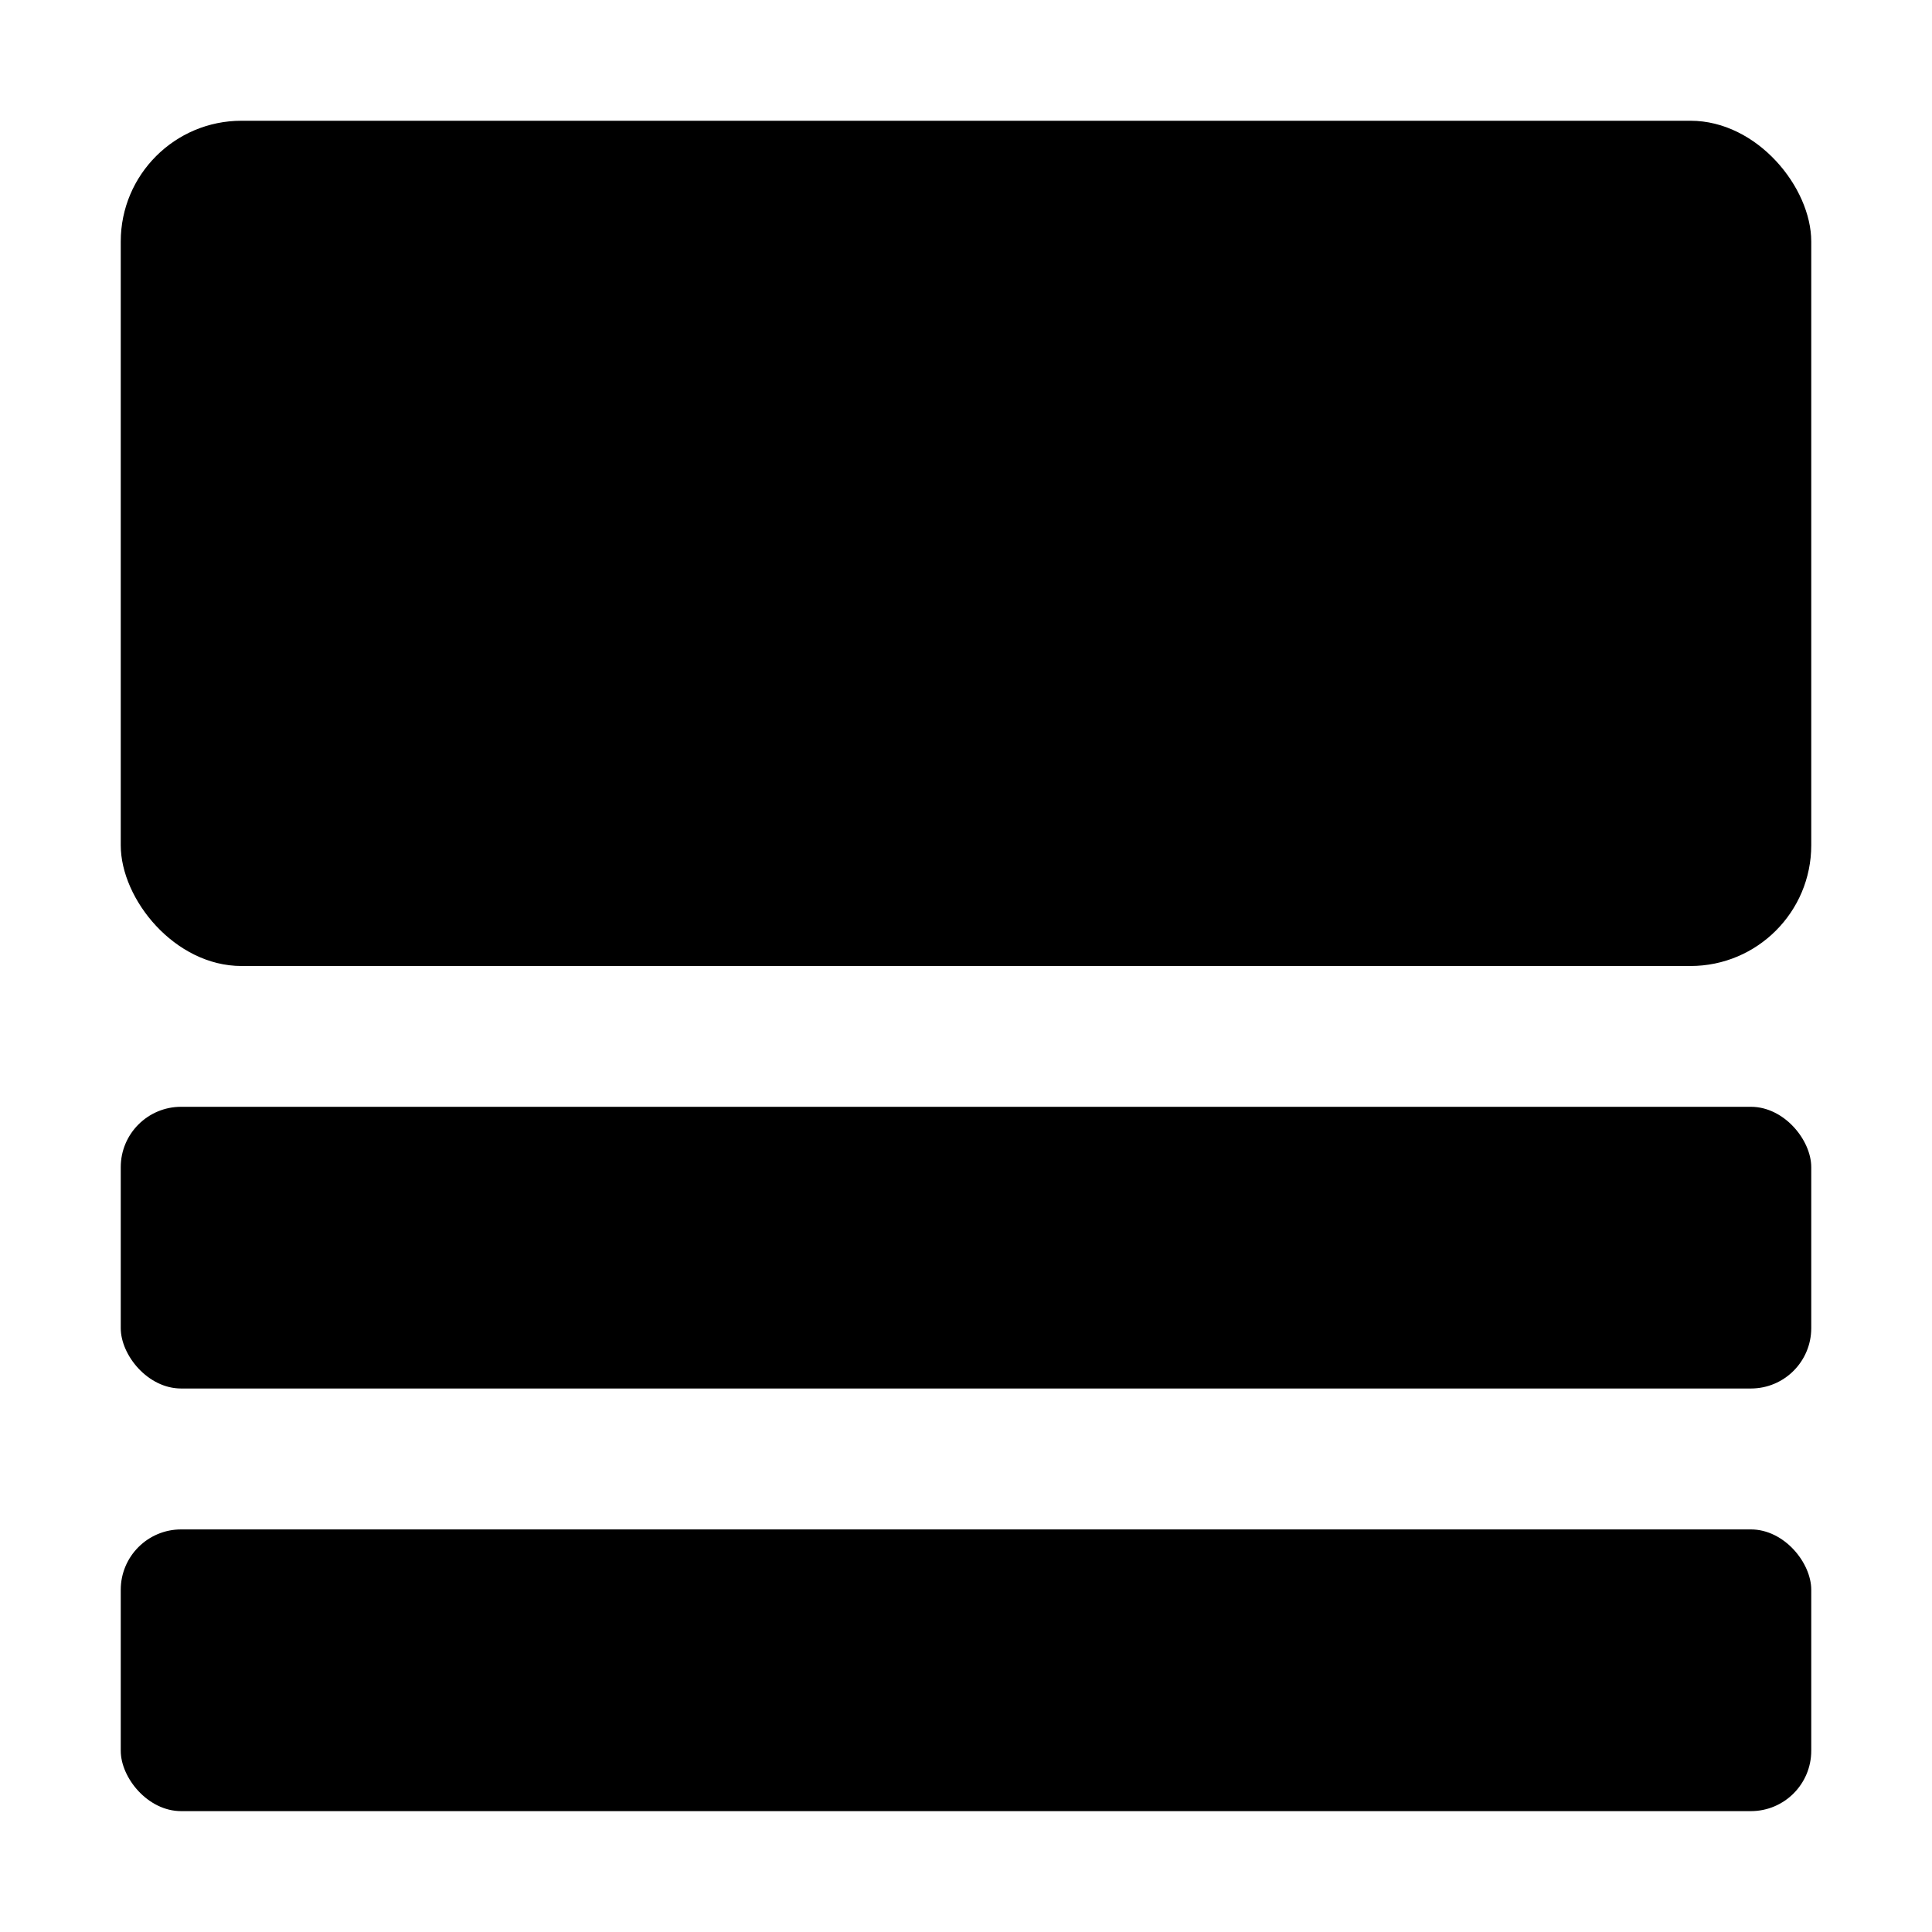 <svg width="1em" height="1em" viewBox="0 0 16 16" fill="none" xmlns="http://www.w3.org/2000/svg">
<rect x="1" y="1" width="14" height="7" rx="1" fill="currentColor"/>
<rect x="1" y="9.166" width="14" height="2.333" rx="0.5" fill="currentColor"/>
<rect x="1" y="12.666" width="14" height="2.333" rx="0.5" fill="currentColor"/>
</svg>
